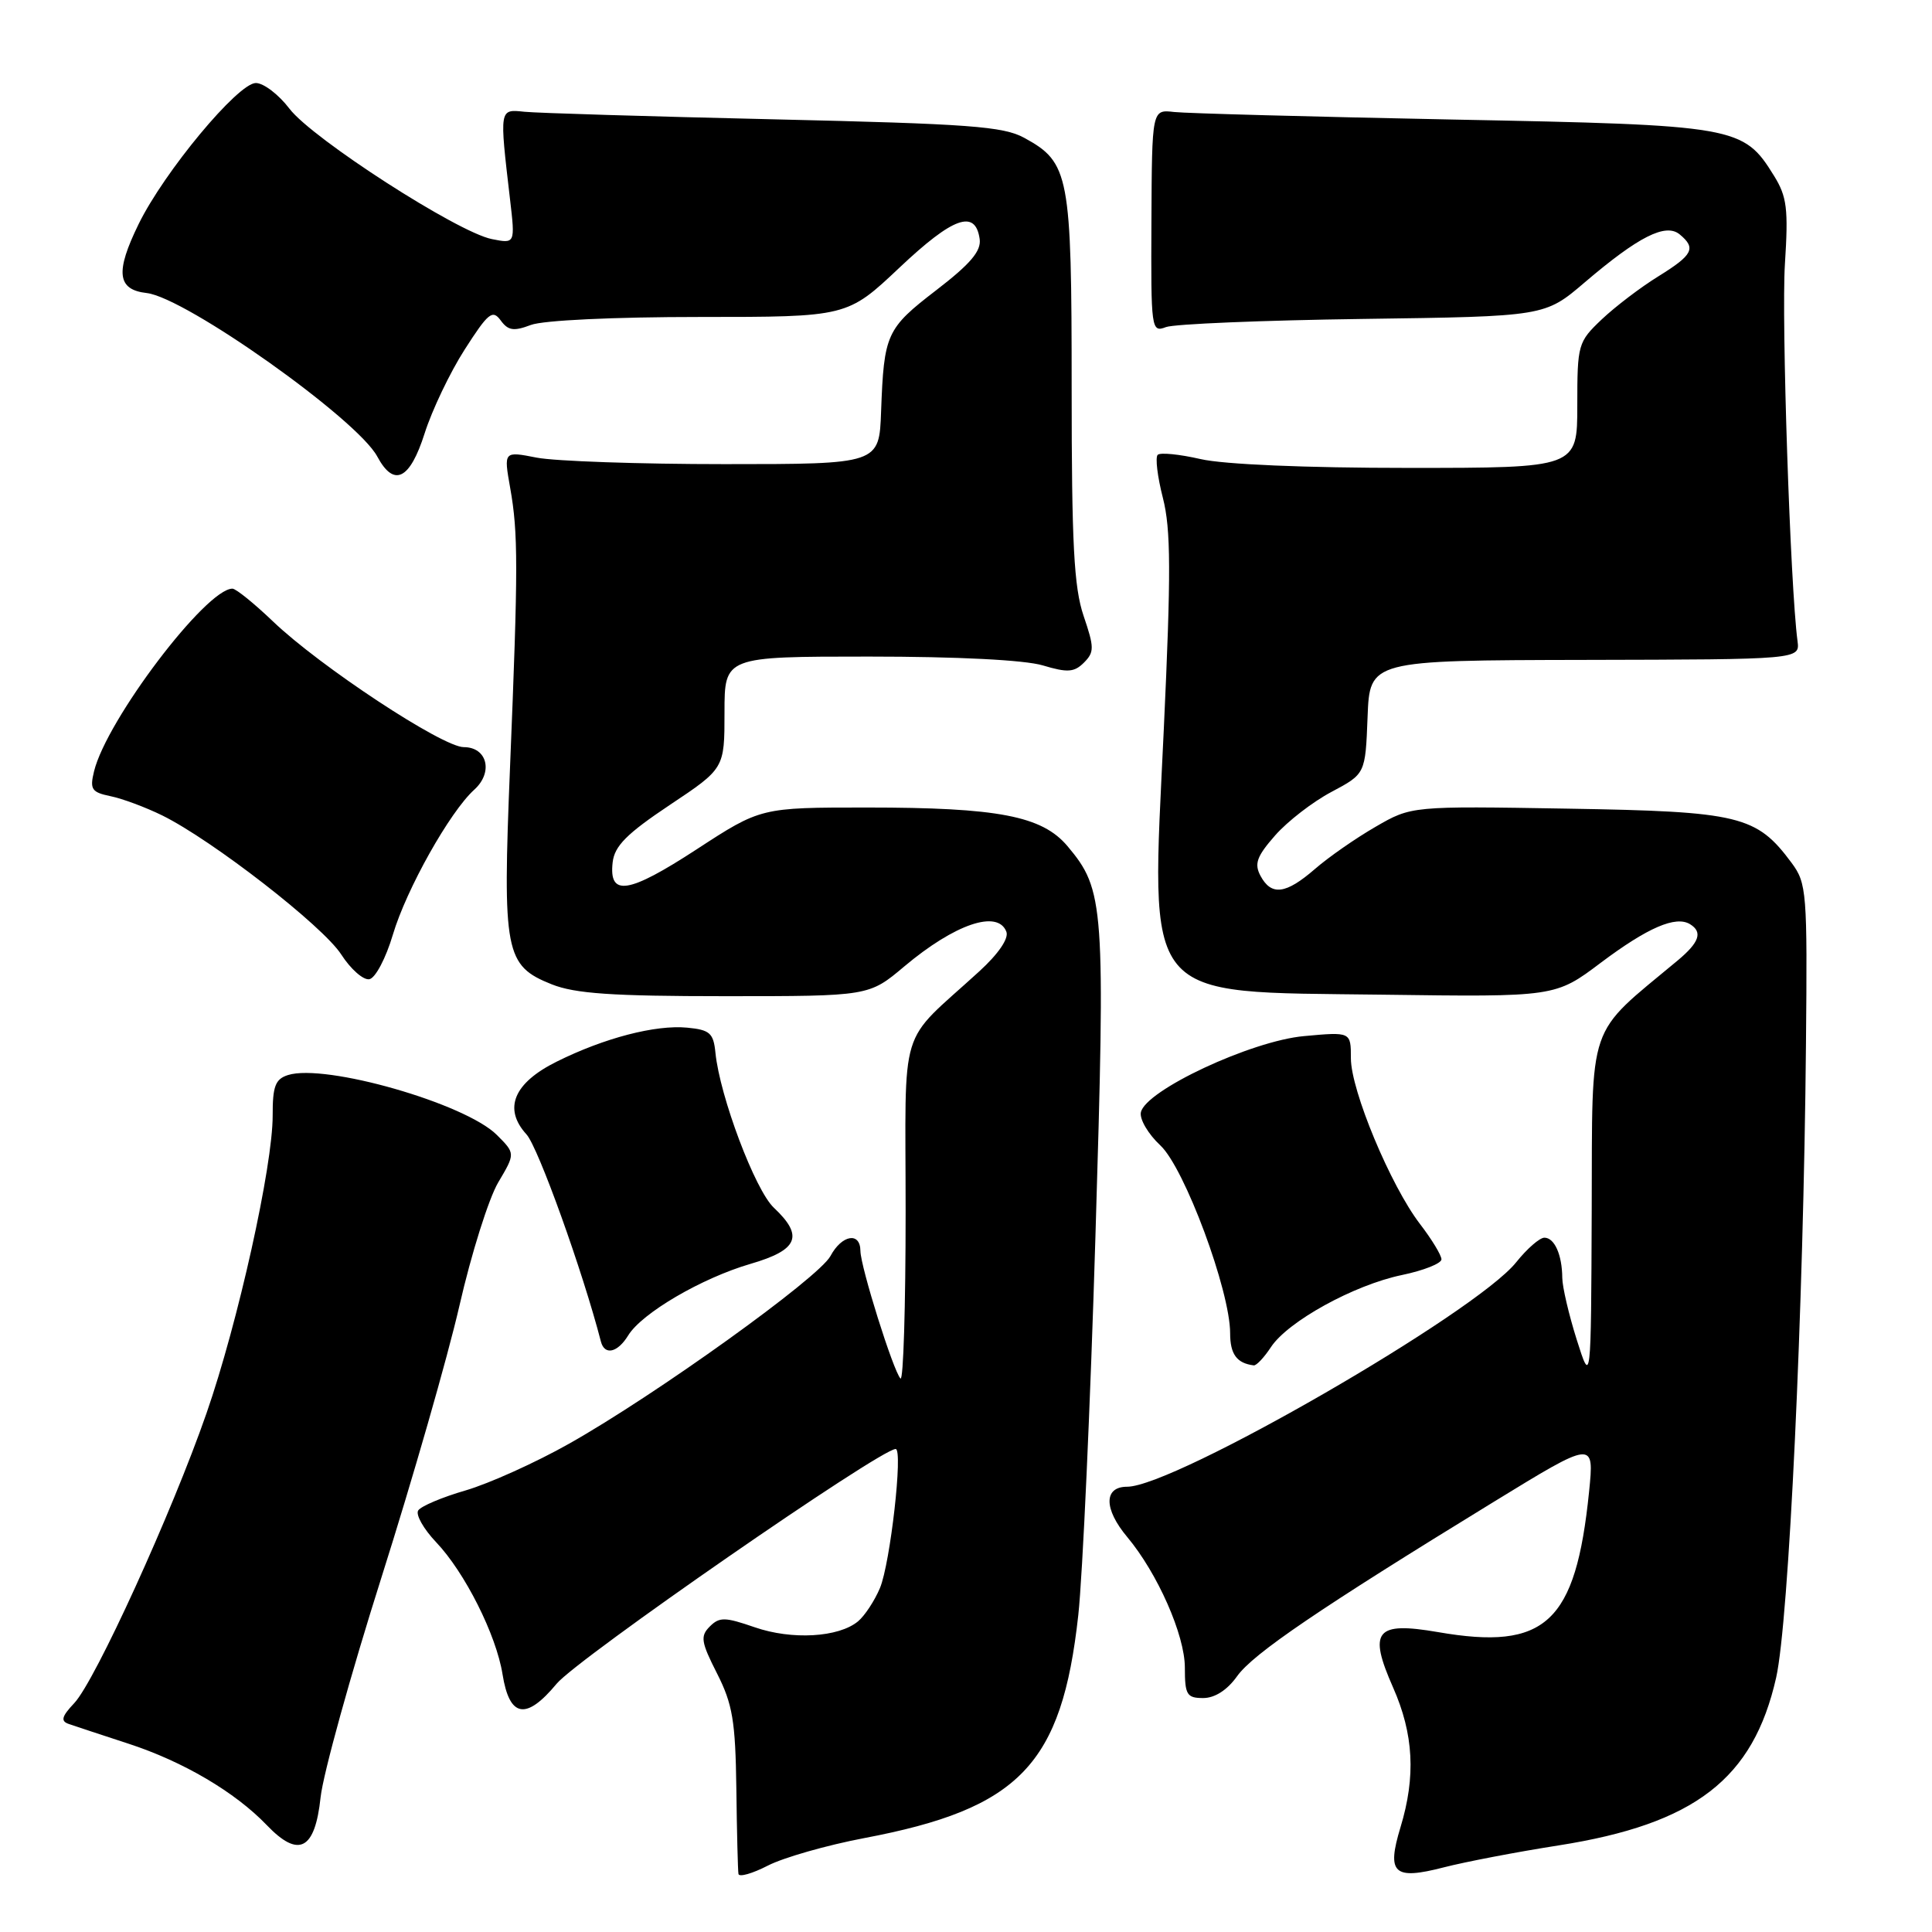<?xml version="1.0" encoding="UTF-8" standalone="no"?>
<!DOCTYPE svg PUBLIC "-//W3C//DTD SVG 1.1//EN" "http://www.w3.org/Graphics/SVG/1.1/DTD/svg11.dtd" >
<svg xmlns="http://www.w3.org/2000/svg" xmlns:xlink="http://www.w3.org/1999/xlink" version="1.1" viewBox="0 0 256 256">
 <g >
 <path fill="currentColor"
d=" M 114.50 243.56 C 135.11 239.66 140.70 233.83 142.88 214.00 C 143.45 208.78 144.48 186.21 145.15 163.85 C 146.48 119.86 146.34 117.94 141.45 112.12 C 138.08 108.12 132.27 107.00 114.85 107.00 C 100.81 107.00 100.81 107.00 92.28 112.56 C 83.25 118.44 80.66 118.84 81.18 114.26 C 81.43 112.09 83.06 110.46 88.75 106.66 C 96.00 101.83 96.00 101.83 96.00 94.41 C 96.00 87.00 96.00 87.00 115.13 87.00 C 126.86 87.00 135.78 87.45 138.18 88.17 C 141.45 89.15 142.34 89.09 143.63 87.80 C 145.01 86.41 145.01 85.80 143.58 81.60 C 142.30 77.82 142.00 72.07 142.00 51.42 C 142.00 23.14 141.69 21.53 135.73 18.27 C 132.94 16.74 128.44 16.41 102.50 15.81 C 86.00 15.43 71.15 14.98 69.50 14.81 C 66.14 14.46 66.17 14.31 67.58 26.40 C 68.27 32.30 68.27 32.30 65.17 31.68 C 60.63 30.78 41.39 18.38 38.36 14.41 C 36.93 12.53 34.93 11.00 33.90 11.00 C 31.54 11.00 21.75 22.77 18.37 29.69 C 15.25 36.06 15.52 38.39 19.44 38.83 C 24.61 39.42 47.34 55.54 49.99 60.49 C 52.20 64.61 54.31 63.58 56.27 57.41 C 57.24 54.36 59.62 49.36 61.57 46.32 C 64.69 41.45 65.26 40.98 66.34 42.45 C 67.33 43.81 68.07 43.92 70.34 43.06 C 71.96 42.44 81.34 42.00 92.69 42.00 C 112.26 42.00 112.26 42.00 119.21 35.44 C 126.30 28.75 129.24 27.70 129.81 31.66 C 130.04 33.26 128.61 34.95 124.06 38.45 C 117.44 43.54 117.13 44.24 116.75 54.50 C 116.50 61.50 116.50 61.50 96.00 61.50 C 84.72 61.50 73.53 61.11 71.12 60.64 C 66.74 59.78 66.74 59.78 67.60 64.64 C 68.67 70.66 68.67 75.06 67.58 101.70 C 66.58 126.24 66.91 127.95 73.11 130.43 C 76.20 131.66 81.10 132.00 96.09 132.00 C 115.14 132.00 115.14 132.00 119.82 128.06 C 126.52 122.43 132.21 120.49 133.35 123.46 C 133.69 124.35 132.30 126.39 129.76 128.71 C 118.87 138.67 120.00 134.98 120.00 160.59 C 120.00 173.10 119.70 183.03 119.32 182.66 C 118.38 181.71 114.03 167.87 114.01 165.75 C 113.99 163.19 111.55 163.61 110.04 166.43 C 108.49 169.32 86.89 184.83 75.42 191.29 C 70.98 193.80 64.80 196.58 61.69 197.49 C 58.58 198.39 55.75 199.59 55.41 200.15 C 55.06 200.71 56.13 202.60 57.78 204.34 C 61.59 208.34 65.76 216.63 66.59 221.86 C 67.51 227.60 69.71 227.98 73.76 223.10 C 76.52 219.77 116.64 192.00 118.68 192.00 C 119.68 192.00 117.97 207.14 116.60 210.42 C 115.89 212.11 114.58 214.10 113.69 214.84 C 111.12 216.97 104.93 217.33 100.00 215.62 C 96.06 214.26 95.33 214.24 94.05 215.52 C 92.77 216.80 92.89 217.57 95.01 221.74 C 97.07 225.80 97.45 228.04 97.57 237.00 C 97.64 242.78 97.77 247.87 97.85 248.31 C 97.93 248.76 99.69 248.26 101.75 247.20 C 103.81 246.14 109.55 244.50 114.50 243.56 Z  M 206.50 244.53 C 224.58 241.69 232.32 235.72 235.35 222.29 C 237.03 214.83 238.98 173.58 239.30 138.34 C 239.49 118.23 239.40 117.04 237.40 114.34 C 232.75 108.07 230.54 107.53 207.76 107.15 C 187.02 106.80 187.02 106.80 182.26 109.56 C 179.64 111.07 176.02 113.59 174.22 115.16 C 170.36 118.50 168.46 118.73 167.02 116.05 C 166.17 114.45 166.53 113.47 168.96 110.70 C 170.59 108.84 173.95 106.24 176.43 104.93 C 180.92 102.54 180.92 102.54 181.21 95.02 C 181.50 87.50 181.50 87.50 210.00 87.44 C 238.50 87.38 238.50 87.38 238.18 84.94 C 237.22 77.72 236.04 42.31 236.51 35.00 C 236.98 27.67 236.78 26.06 235.07 23.30 C 231.00 16.72 230.15 16.57 192.50 15.84 C 173.80 15.47 157.18 15.02 155.57 14.84 C 152.64 14.50 152.64 14.50 152.57 29.30 C 152.50 43.70 152.55 44.08 154.50 43.34 C 155.60 42.93 167.34 42.44 180.60 42.26 C 204.70 41.93 204.70 41.93 209.98 37.42 C 217.11 31.34 220.71 29.52 222.57 31.06 C 224.78 32.89 224.33 33.77 219.75 36.61 C 217.41 38.05 214.04 40.62 212.25 42.31 C 209.09 45.31 209.00 45.63 209.00 53.70 C 209.00 62.00 209.00 62.00 186.58 62.00 C 173.00 62.00 162.15 61.54 159.08 60.83 C 156.29 60.19 153.73 59.93 153.40 60.27 C 153.06 60.61 153.37 63.18 154.09 65.98 C 155.15 70.13 155.18 75.84 154.21 96.61 C 152.50 133.23 150.98 131.38 183.15 131.80 C 206.09 132.11 206.09 132.11 212.15 127.54 C 218.34 122.90 222.05 121.30 223.94 122.46 C 225.64 123.51 225.18 124.86 222.31 127.26 C 210.15 137.39 211.01 134.91 210.91 160.38 C 210.82 183.50 210.82 183.50 208.92 177.50 C 207.88 174.20 207.02 170.52 207.01 169.33 C 206.99 166.27 205.98 164.00 204.64 164.00 C 204.01 164.00 202.33 165.47 200.90 167.26 C 195.56 173.95 155.60 197.00 149.35 197.00 C 146.24 197.00 146.24 199.94 149.37 203.67 C 153.39 208.48 157.00 216.66 157.00 220.97 C 157.00 224.57 157.26 225.00 159.43 225.00 C 160.97 225.00 162.62 223.94 163.92 222.11 C 166.05 219.12 174.84 213.15 197.87 199.04 C 211.25 190.84 211.25 190.84 210.56 197.67 C 208.79 215.04 204.81 218.74 190.53 216.26 C 182.28 214.84 181.27 216.09 184.59 223.60 C 187.32 229.78 187.62 235.39 185.57 242.13 C 183.71 248.27 184.67 249.15 191.33 247.43 C 194.17 246.70 201.00 245.39 206.50 244.53 Z  M 42.48 238.15 C 42.82 235.04 46.45 221.93 50.55 209.00 C 54.65 196.07 59.30 179.88 60.88 173.00 C 62.45 166.12 64.77 158.78 66.02 156.67 C 68.29 152.84 68.29 152.84 65.84 150.39 C 61.67 146.21 43.08 140.89 38.16 142.45 C 36.48 142.98 36.12 143.94 36.13 147.80 C 36.15 154.49 31.54 175.26 27.36 187.27 C 22.80 200.40 12.63 222.70 9.85 225.66 C 8.17 227.44 8.01 228.05 9.10 228.43 C 9.87 228.70 13.42 229.87 17.00 231.04 C 24.27 233.41 31.15 237.46 35.35 241.84 C 39.58 246.26 41.74 245.14 42.48 238.15 Z  M 168.40 178.51 C 170.64 175.10 179.40 170.27 185.75 168.95 C 188.64 168.35 191.00 167.41 191.00 166.87 C 191.00 166.33 189.72 164.22 188.16 162.19 C 184.27 157.12 179.00 144.49 179.00 140.23 C 179.00 136.72 179.00 136.72 172.79 137.29 C 165.79 137.92 151.75 144.49 151.17 147.40 C 150.99 148.31 152.15 150.28 153.76 151.78 C 156.96 154.77 163.00 171.03 163.00 176.67 C 163.00 179.44 163.88 180.64 166.13 180.92 C 166.48 180.96 167.50 179.88 168.40 178.51 Z  M 83.24 176.95 C 85.05 173.99 92.99 169.35 99.44 167.47 C 105.77 165.63 106.54 163.79 102.54 160.03 C 100.06 157.71 95.37 145.25 94.80 139.50 C 94.54 136.88 94.06 136.46 91.06 136.17 C 86.86 135.77 80.08 137.53 73.77 140.67 C 68.06 143.50 66.65 146.90 69.76 150.31 C 71.31 152.00 77.23 168.50 79.62 177.75 C 80.10 179.64 81.83 179.25 83.24 176.95 Z  M 52.06 123.84 C 53.84 117.84 59.61 107.56 62.84 104.64 C 65.39 102.34 64.57 99.00 61.45 99.00 C 58.63 99.00 42.38 88.29 36.16 82.33 C 33.67 79.95 31.26 78.00 30.80 78.00 C 27.30 78.00 14.12 95.40 12.46 102.21 C 11.88 104.59 12.14 104.98 14.65 105.50 C 16.22 105.82 19.30 106.97 21.50 108.05 C 28.14 111.33 42.79 122.70 45.22 126.48 C 46.47 128.42 48.15 129.90 48.94 129.75 C 49.74 129.61 51.13 126.97 52.06 123.84 Z "/>
</g>
</svg>
